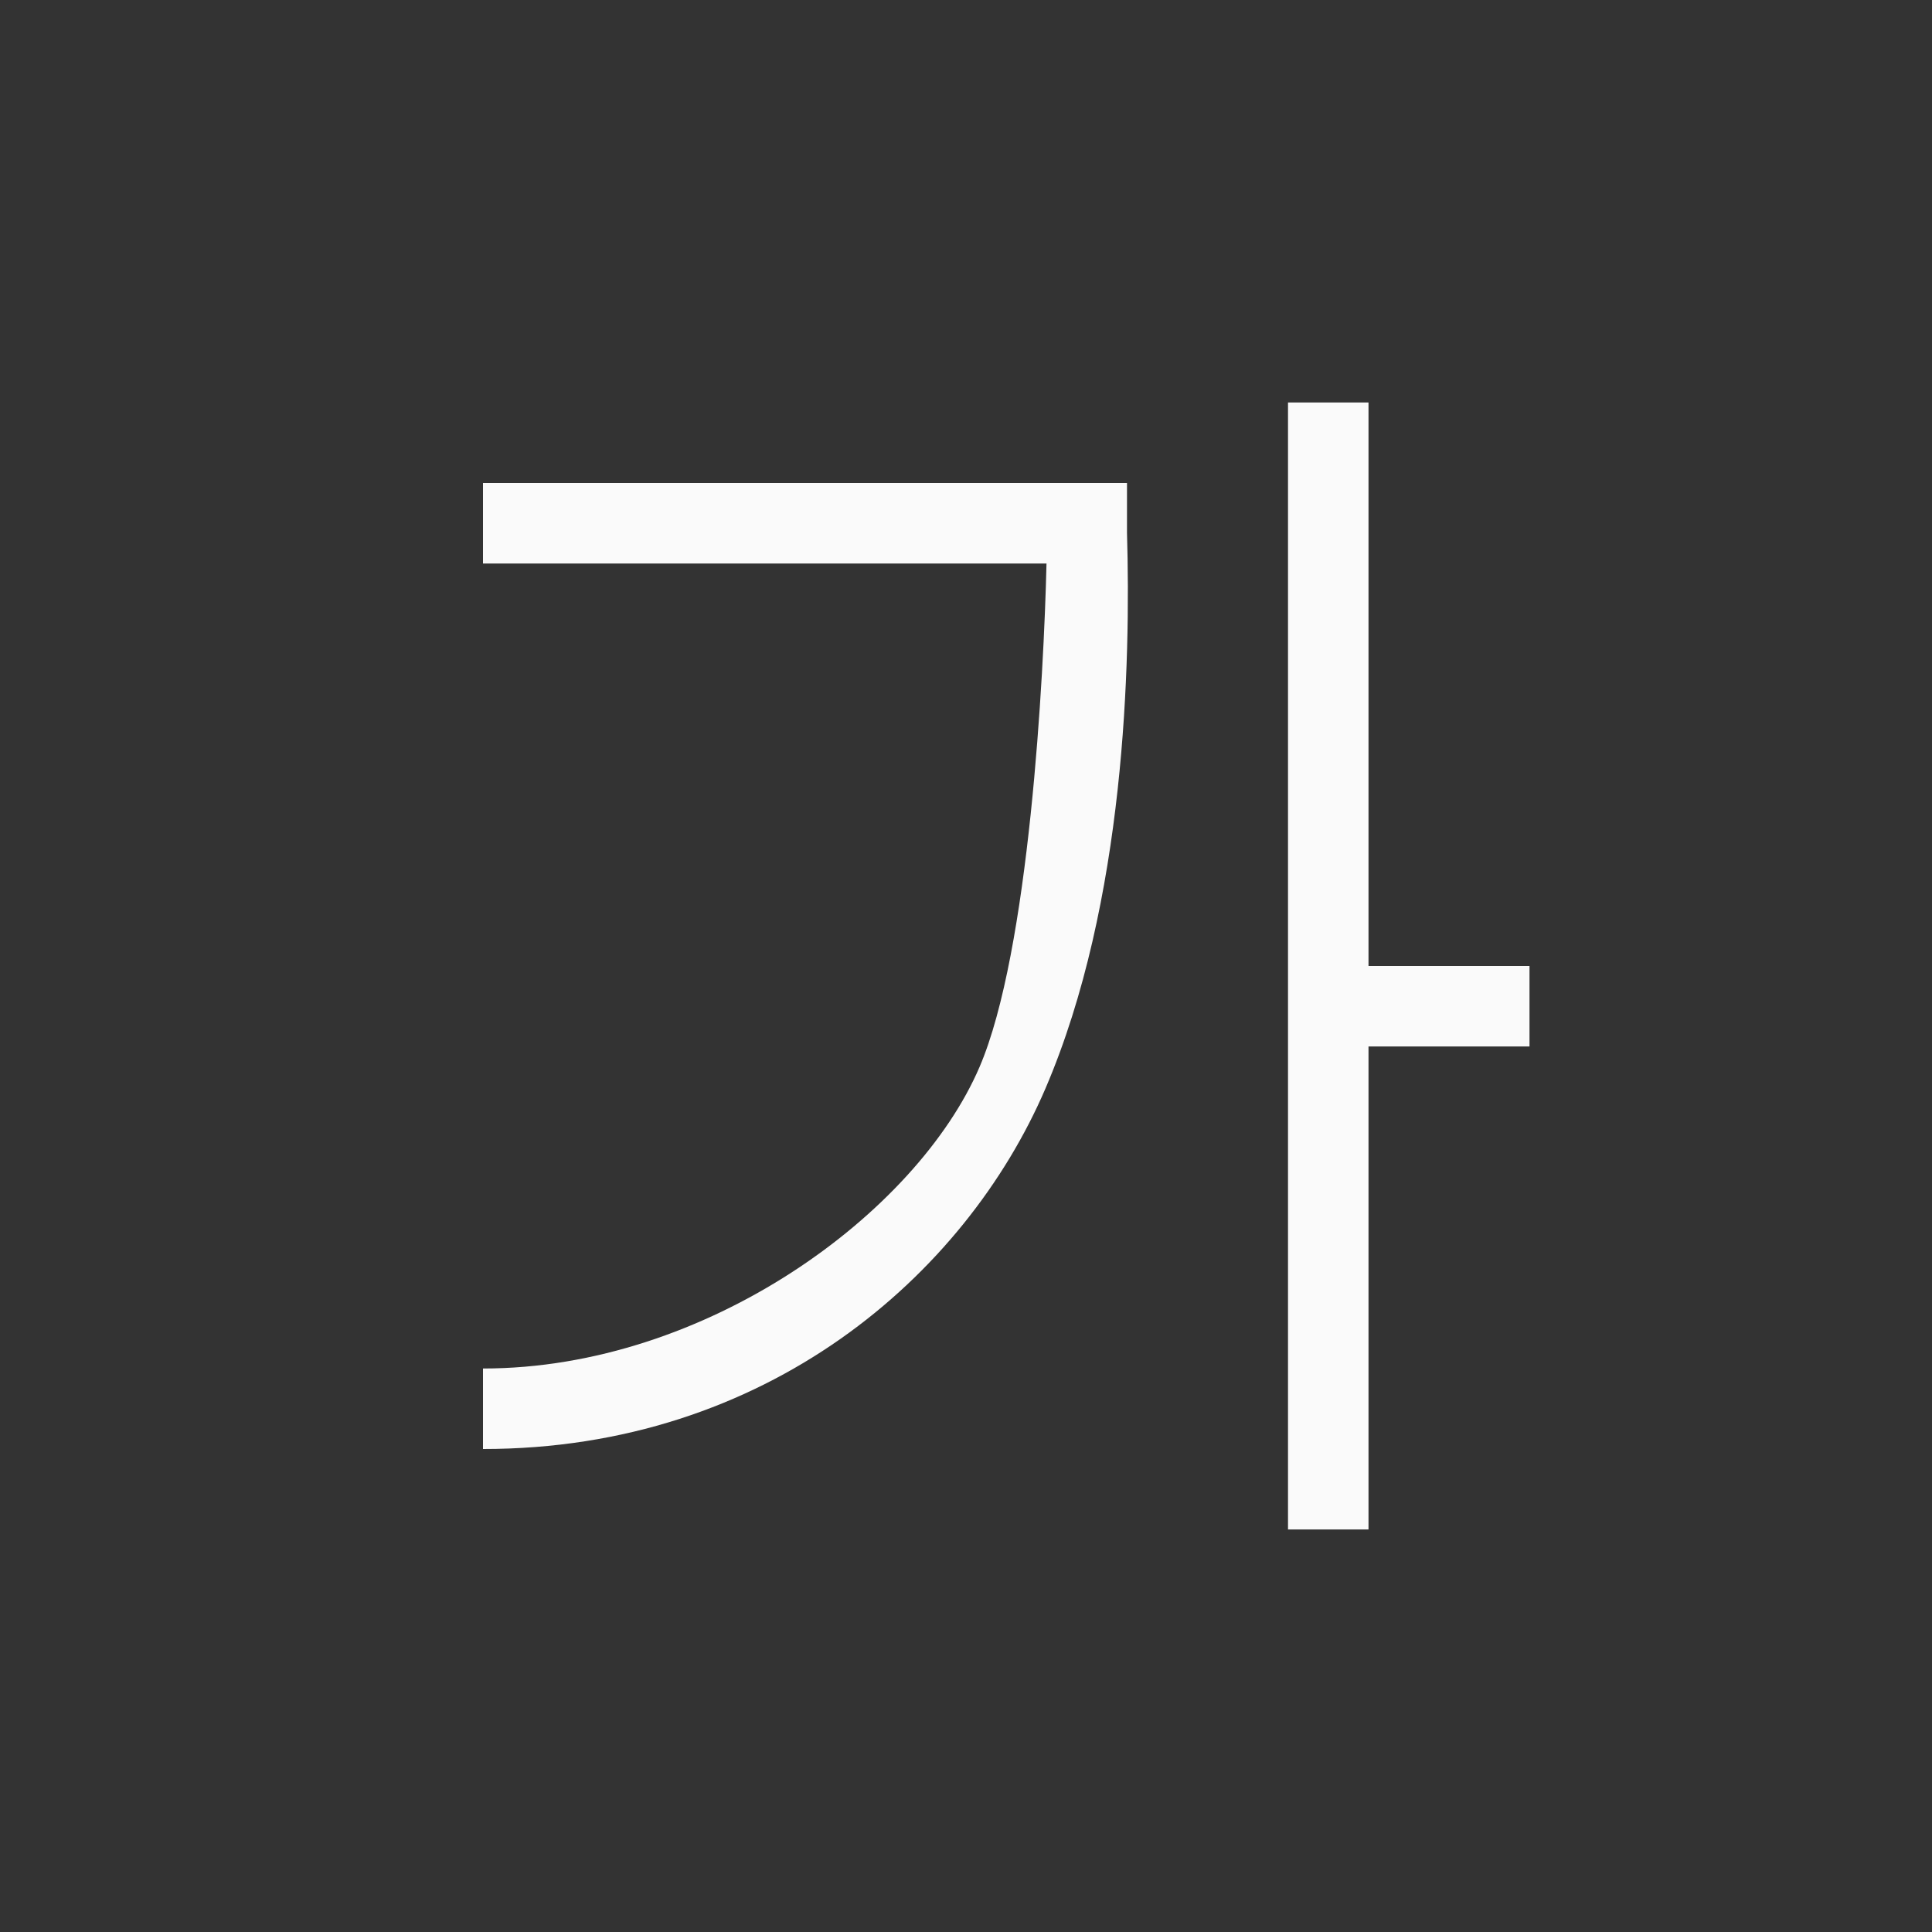 <svg viewBox="0 0 24 24" xmlns="http://www.w3.org/2000/svg"><rect x="0" y="0" width="24" height="24" fill="#333333" stroke="none"/><path d="m16 5v14h1v-6h2v-1h-2v-7zm-10 1v1h7c-.033 1.405-.214 4.816-.832 6.255-.777 1.81-3.391 3.746-6.168 3.745v1c3.523.002 5.99-2.158 6.986-4.476.995-2.318 1.061-5.287 1.014-6.904v-.62z" fill="#fafafa" fill-rule="evenodd" stroke-width=".7"/></svg>